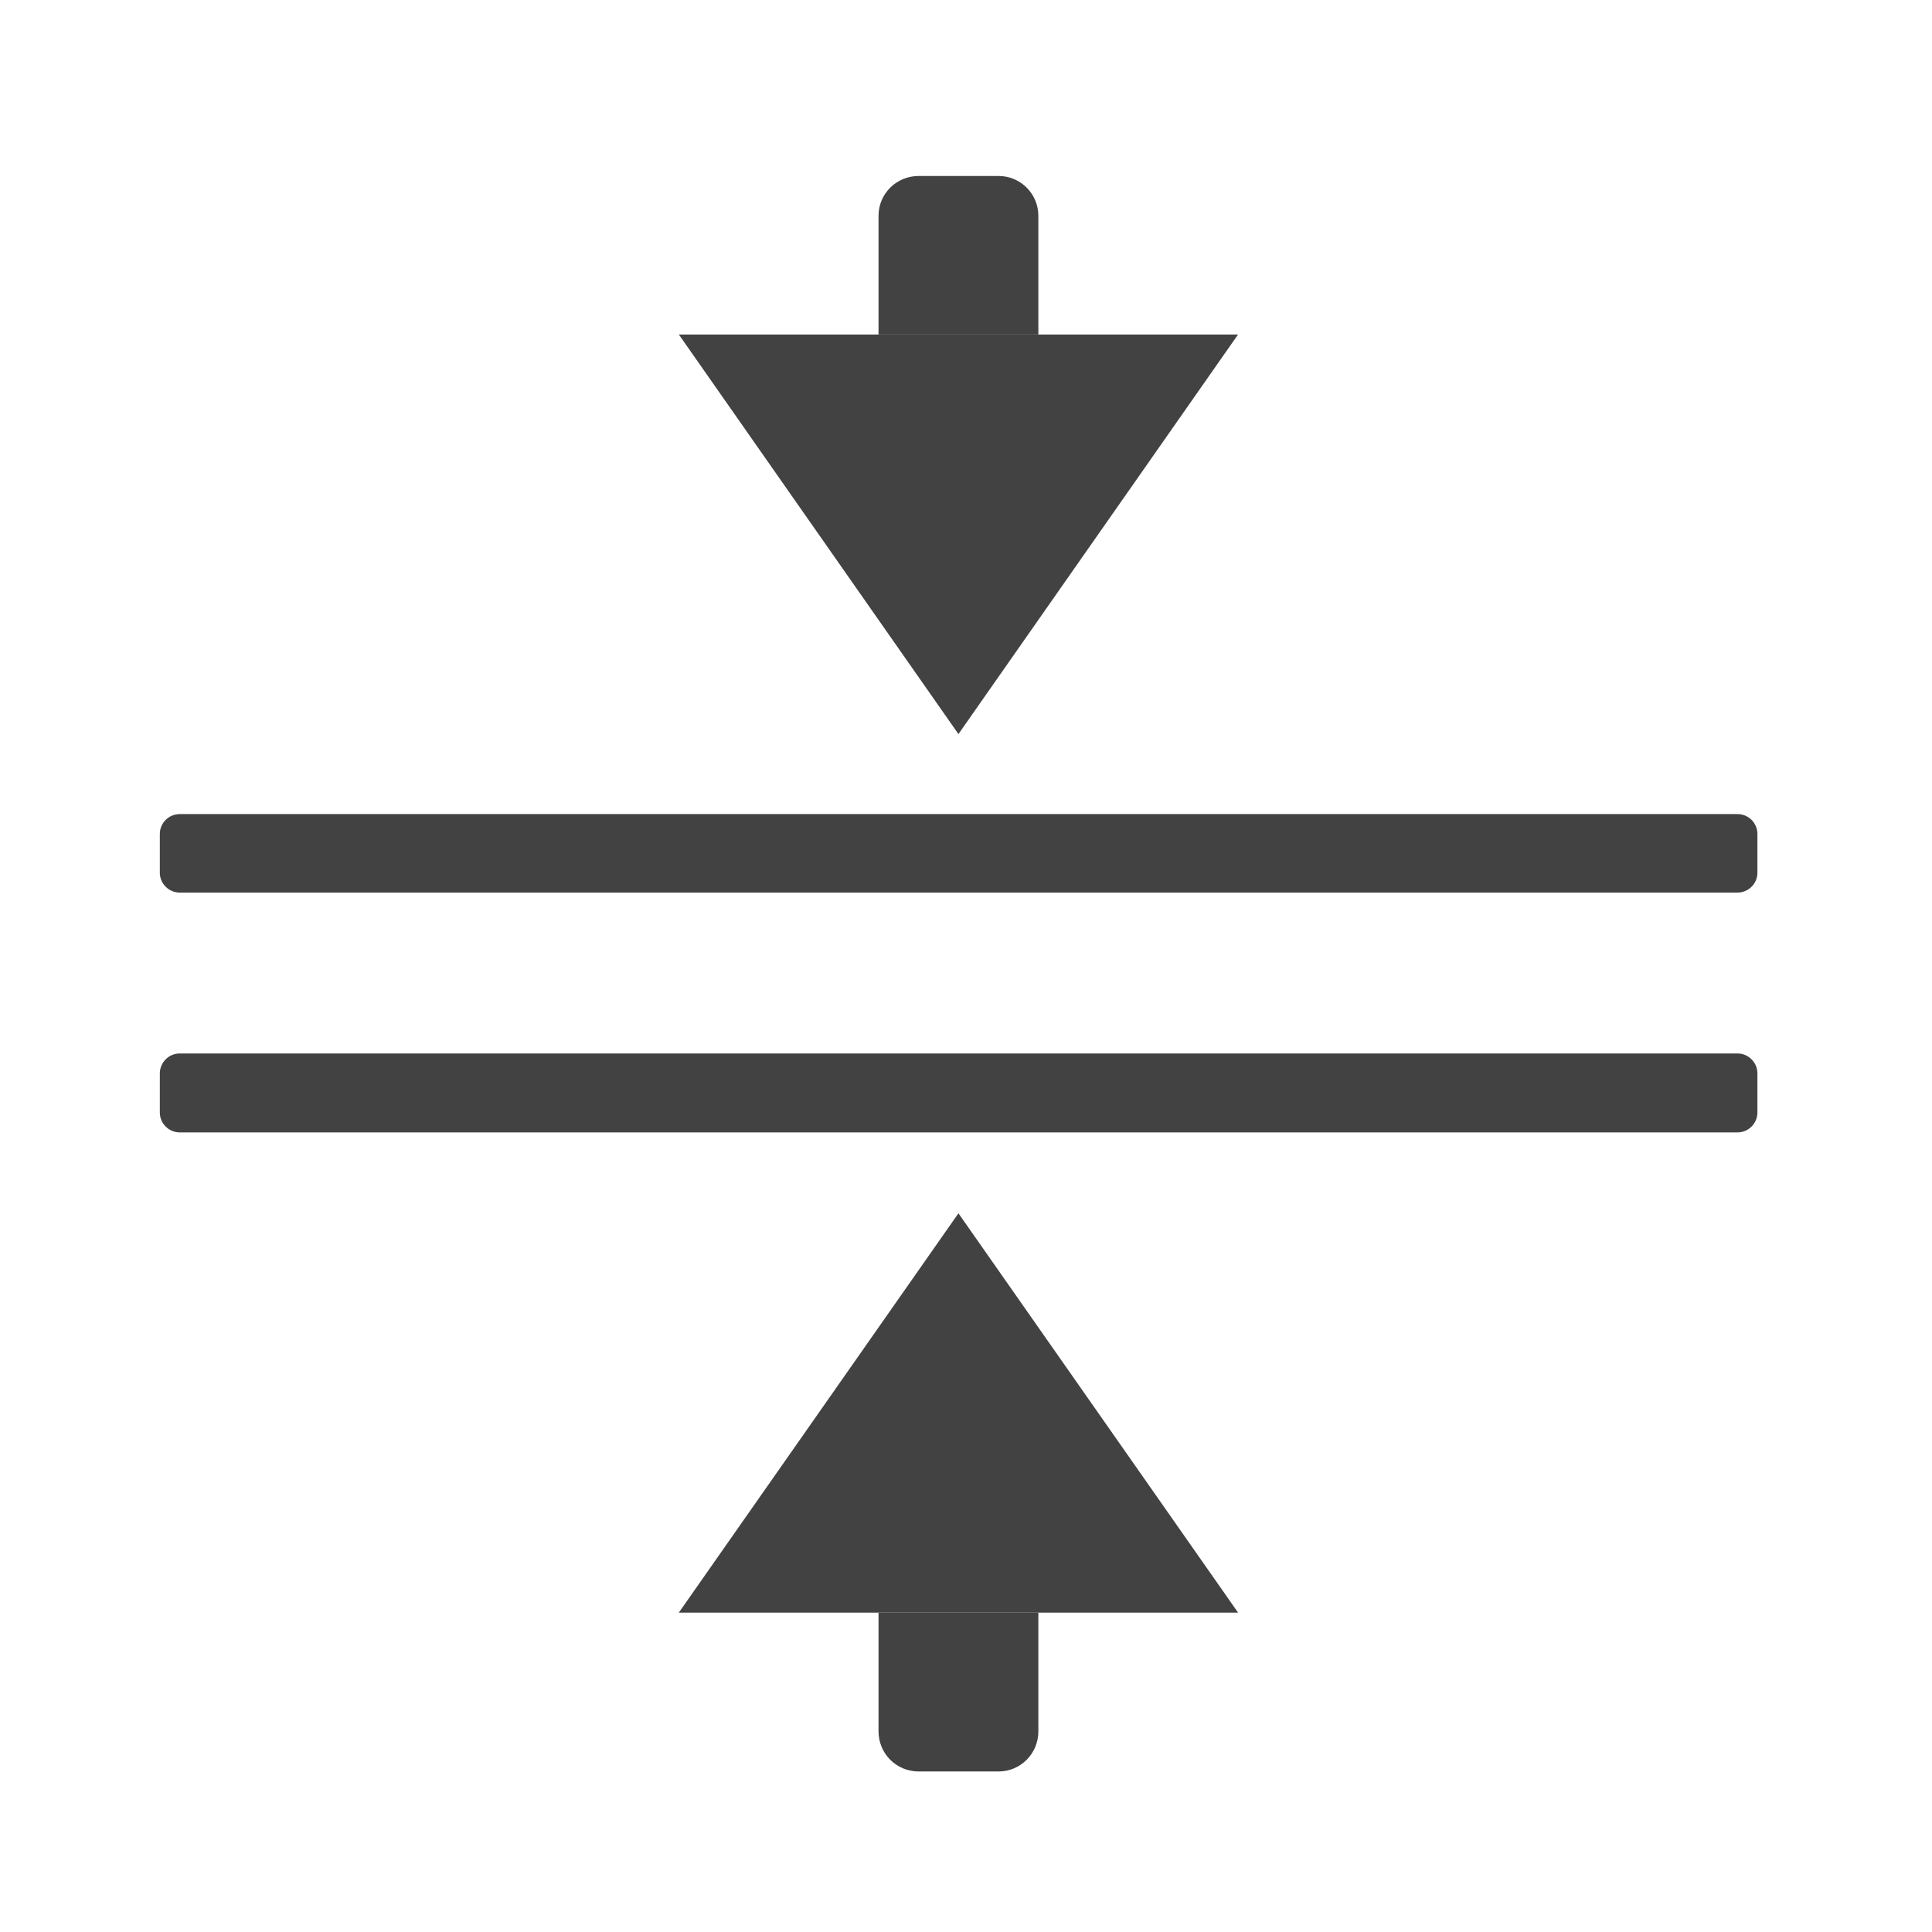 <?xml version="1.0" encoding="UTF-8"?>
<svg xmlns="http://www.w3.org/2000/svg" xmlns:xlink="http://www.w3.org/1999/xlink" width="22px" height="22px" viewBox="0 0 22 22" version="1.1">
<g id="surface1">
<path style=" stroke:none;fill-rule:nonzero;fill:rgb(25.882%,25.882%,25.882%);fill-opacity:1;" d="M 2.047 12.895 L 19.785 12.895 C 19.91 12.895 20.012 12.793 20.012 12.668 L 20.012 12.223 C 20.012 12.098 19.91 11.996 19.785 11.996 L 2.047 11.996 C 1.922 11.996 1.82 12.098 1.82 12.223 L 1.82 12.668 C 1.82 12.793 1.922 12.895 2.047 12.895 Z M 2.047 12.895 "/>
<path style=" stroke:none;fill-rule:nonzero;fill:rgb(25.882%,25.882%,25.882%);fill-opacity:1;" d="M 2.047 10.164 L 19.785 10.164 C 19.91 10.164 20.012 10.062 20.012 9.938 L 20.012 9.496 C 20.012 9.371 19.91 9.27 19.785 9.27 L 2.047 9.27 C 1.922 9.27 1.82 9.371 1.82 9.496 L 1.82 9.938 C 1.82 10.062 1.922 10.164 2.047 10.164 Z M 2.047 10.164 "/>
<path style=" stroke:none;fill-rule:nonzero;fill:rgb(25.882%,25.882%,25.882%);fill-opacity:1;" d="M 11.824 18.363 L 10.004 18.363 L 10.004 19.715 C 10.004 19.969 10.207 20.172 10.461 20.172 L 11.371 20.172 C 11.621 20.172 11.824 19.969 11.824 19.715 Z M 11.824 18.363 "/>
<path style=" stroke:none;fill-rule:nonzero;fill:rgb(25.882%,25.882%,25.882%);fill-opacity:1;" d="M 7.73 18.363 L 14.098 18.363 L 10.914 13.816 Z M 7.73 18.363 "/>
<path style=" stroke:none;fill-rule:nonzero;fill:rgb(25.882%,25.882%,25.882%);fill-opacity:1;" d="M 11.824 3.809 L 10.004 3.809 L 10.004 2.457 C 10.004 2.207 10.207 2.004 10.461 2.004 L 11.371 2.004 C 11.621 2.004 11.824 2.207 11.824 2.457 Z M 11.824 3.809 "/>
<path style=" stroke:none;fill-rule:nonzero;fill:rgb(25.882%,25.882%,25.882%);fill-opacity:1;" d="M 7.73 3.809 L 14.098 3.809 L 10.914 8.359 Z M 7.73 3.809 "/>
</g>
</svg>
